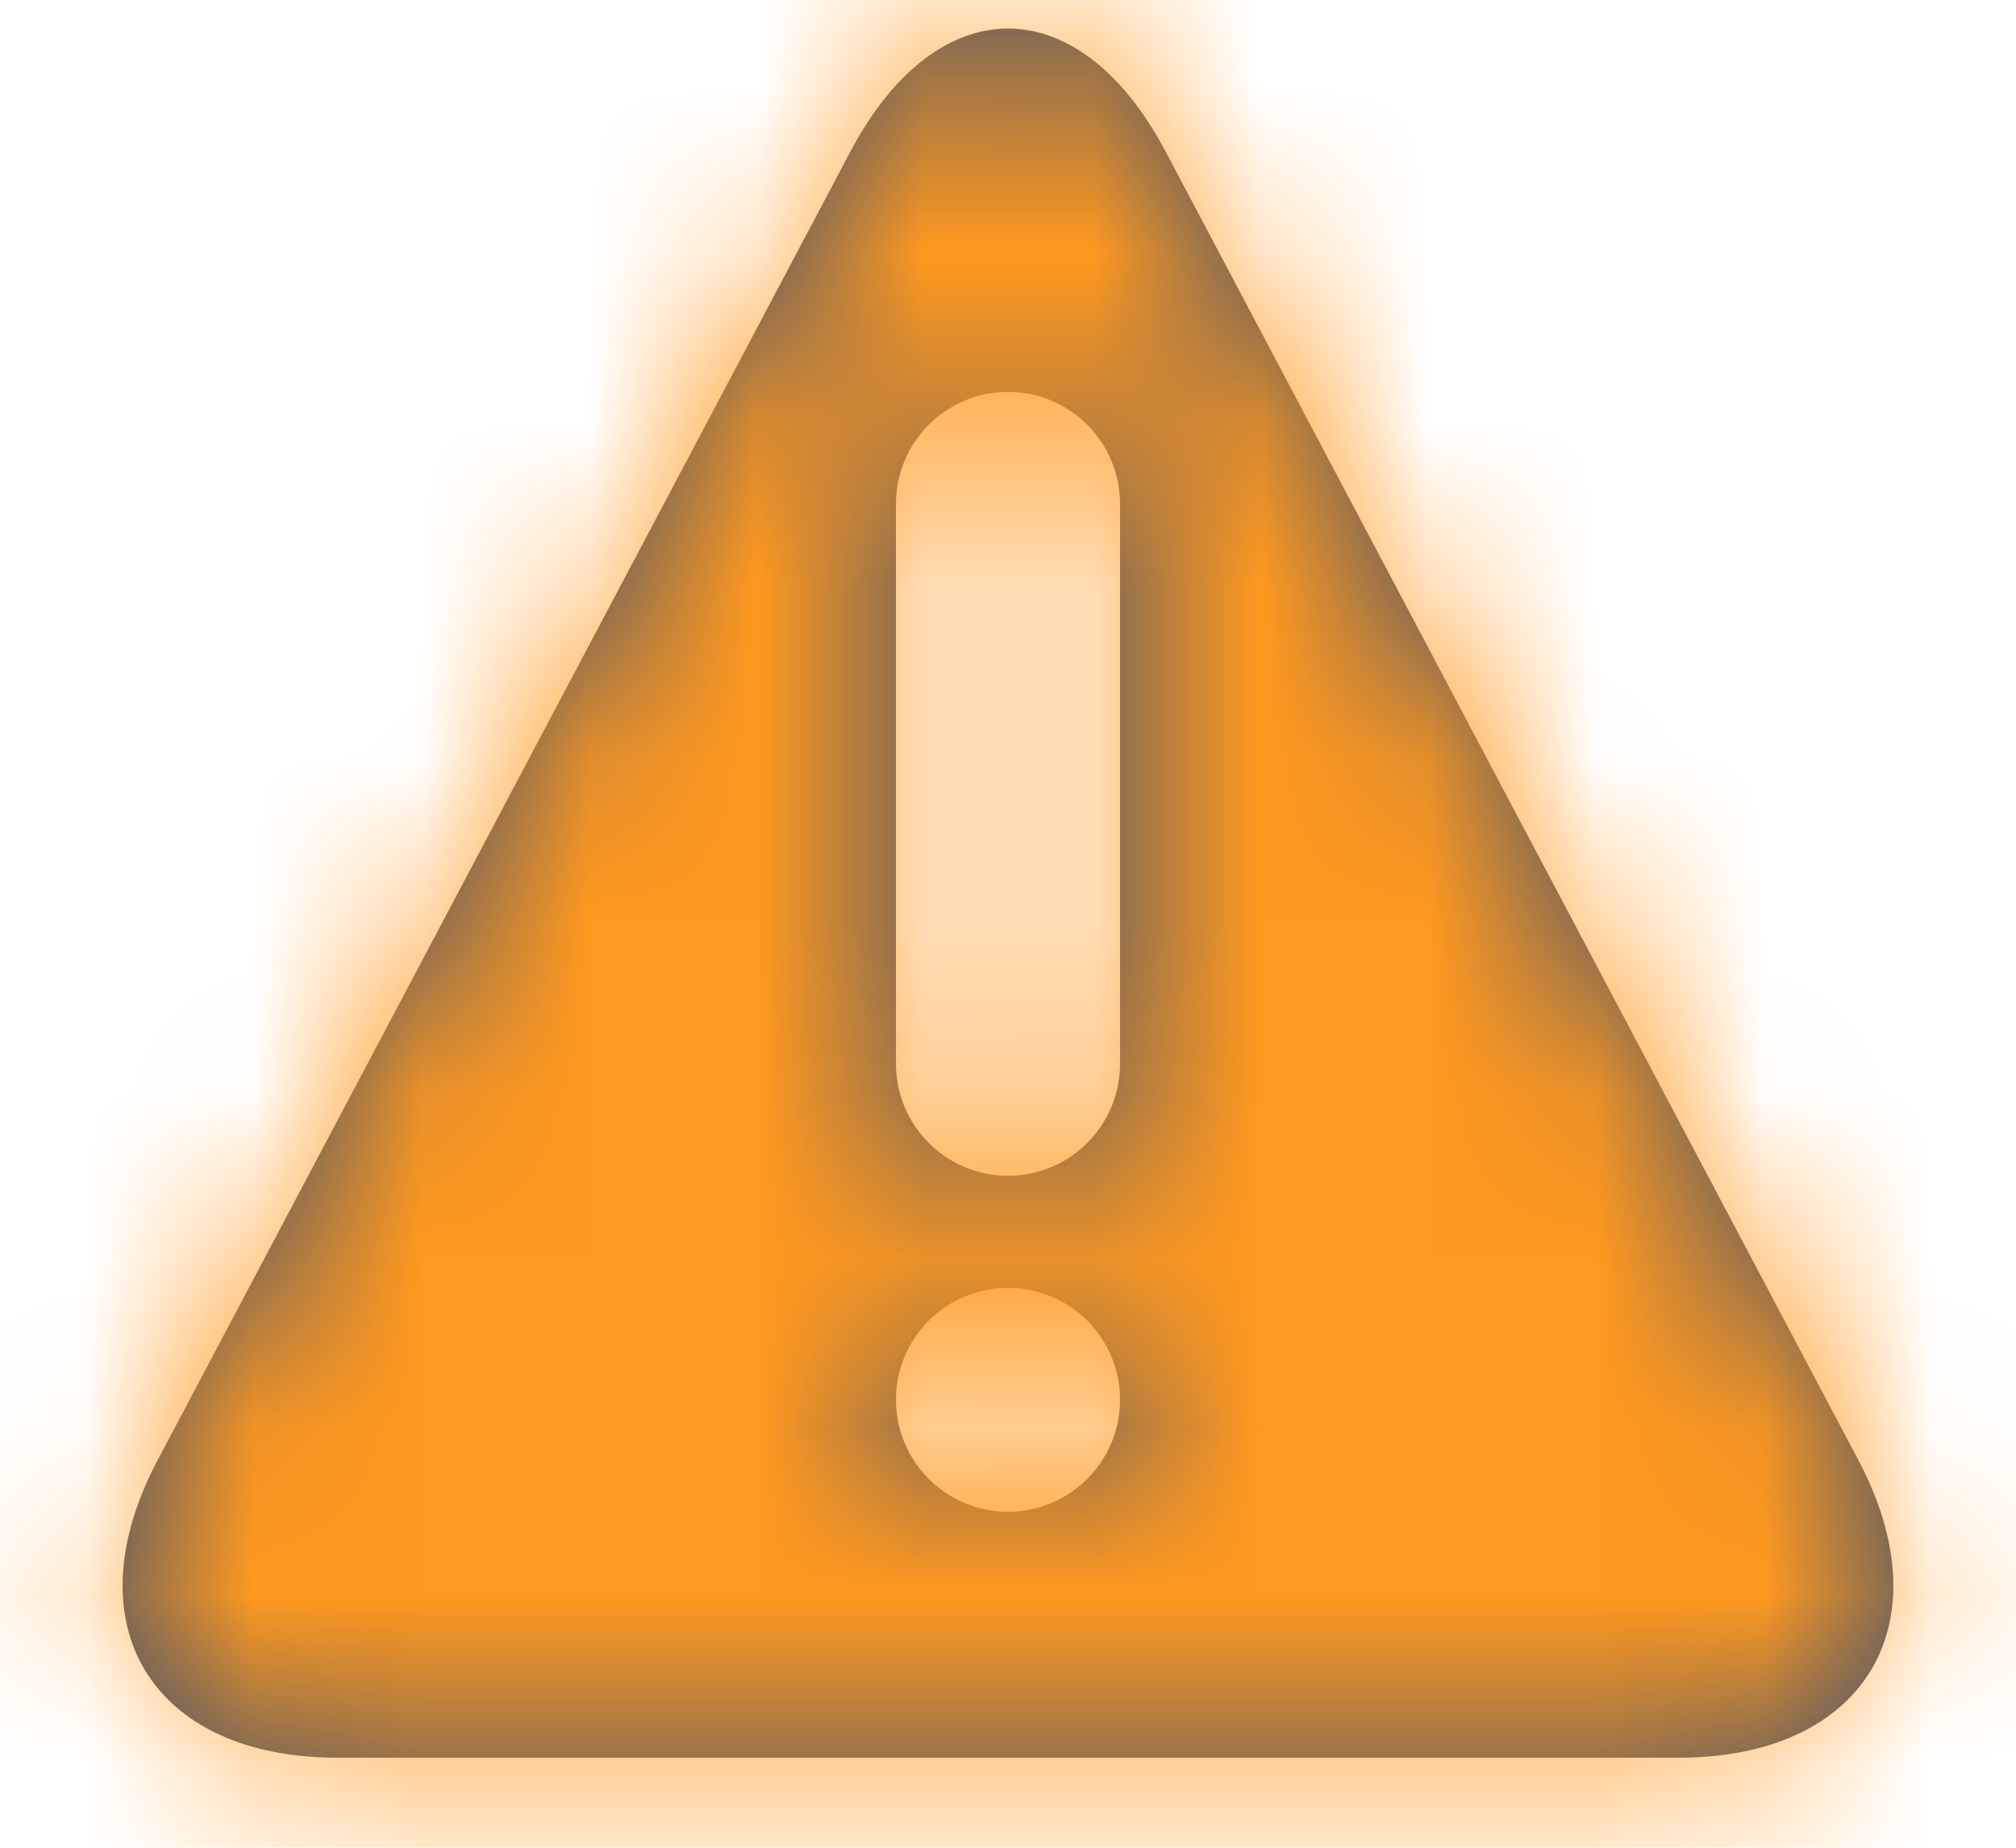 <?xml version="1.0" encoding="UTF-8"?>
<svg width="12px" height="11px" viewBox="0 0 12 11" version="1.1" xmlns="http://www.w3.org/2000/svg" xmlns:xlink="http://www.w3.org/1999/xlink">
    <!-- Generator: Sketch 56.2 (81672) - https://sketch.com -->
    <title>icon</title>
    <desc>Created with Sketch.</desc>
    <defs>
        <path d="M8.938,3.902 L13.062,11.693 C13.578,12.667 13.101,13.464 11.991,13.464 L4.009,13.464 C2.902,13.464 2.42,12.671 2.938,11.693 L7.062,3.902 C7.578,2.928 8.42,2.924 8.938,3.902 Z M8,10 C8.368,10 8.667,9.701 8.667,9.333 L8.667,6 C8.667,5.632 8.368,5.333 8,5.333 C7.632,5.333 7.333,5.632 7.333,6 L7.333,9.333 C7.333,9.701 7.632,10 8,10 Z M8,12 C8.368,12 8.667,11.701 8.667,11.333 C8.667,10.965 8.368,10.667 8,10.667 C7.632,10.667 7.333,10.965 7.333,11.333 C7.333,11.701 7.632,12 8,12 Z" id="path-1"></path>
    </defs>
    <g id="Page-2" stroke="none" stroke-width="1" fill="none" fill-rule="evenodd">
        <g id="_part-/--𝚃-Help-text-/-Warning" transform="translate(-2, -3)">
            <g id="standard/status/warning">
                <mask id="mask-2" fill="white">
                    <use xlink:href="#path-1"></use>
                </mask>
                <use id="Combined-Shape" fill="#42526E" fill-rule="evenodd" xlink:href="#path-1"></use>
                <g id="Yellow-/-Y400" mask="url(#mask-2)" fill="#FF991F" fill-rule="evenodd">
                    <rect id="Y400" x="0" y="0" width="16" height="16"></rect>
                </g>
            </g>
        </g>
    </g>
</svg>